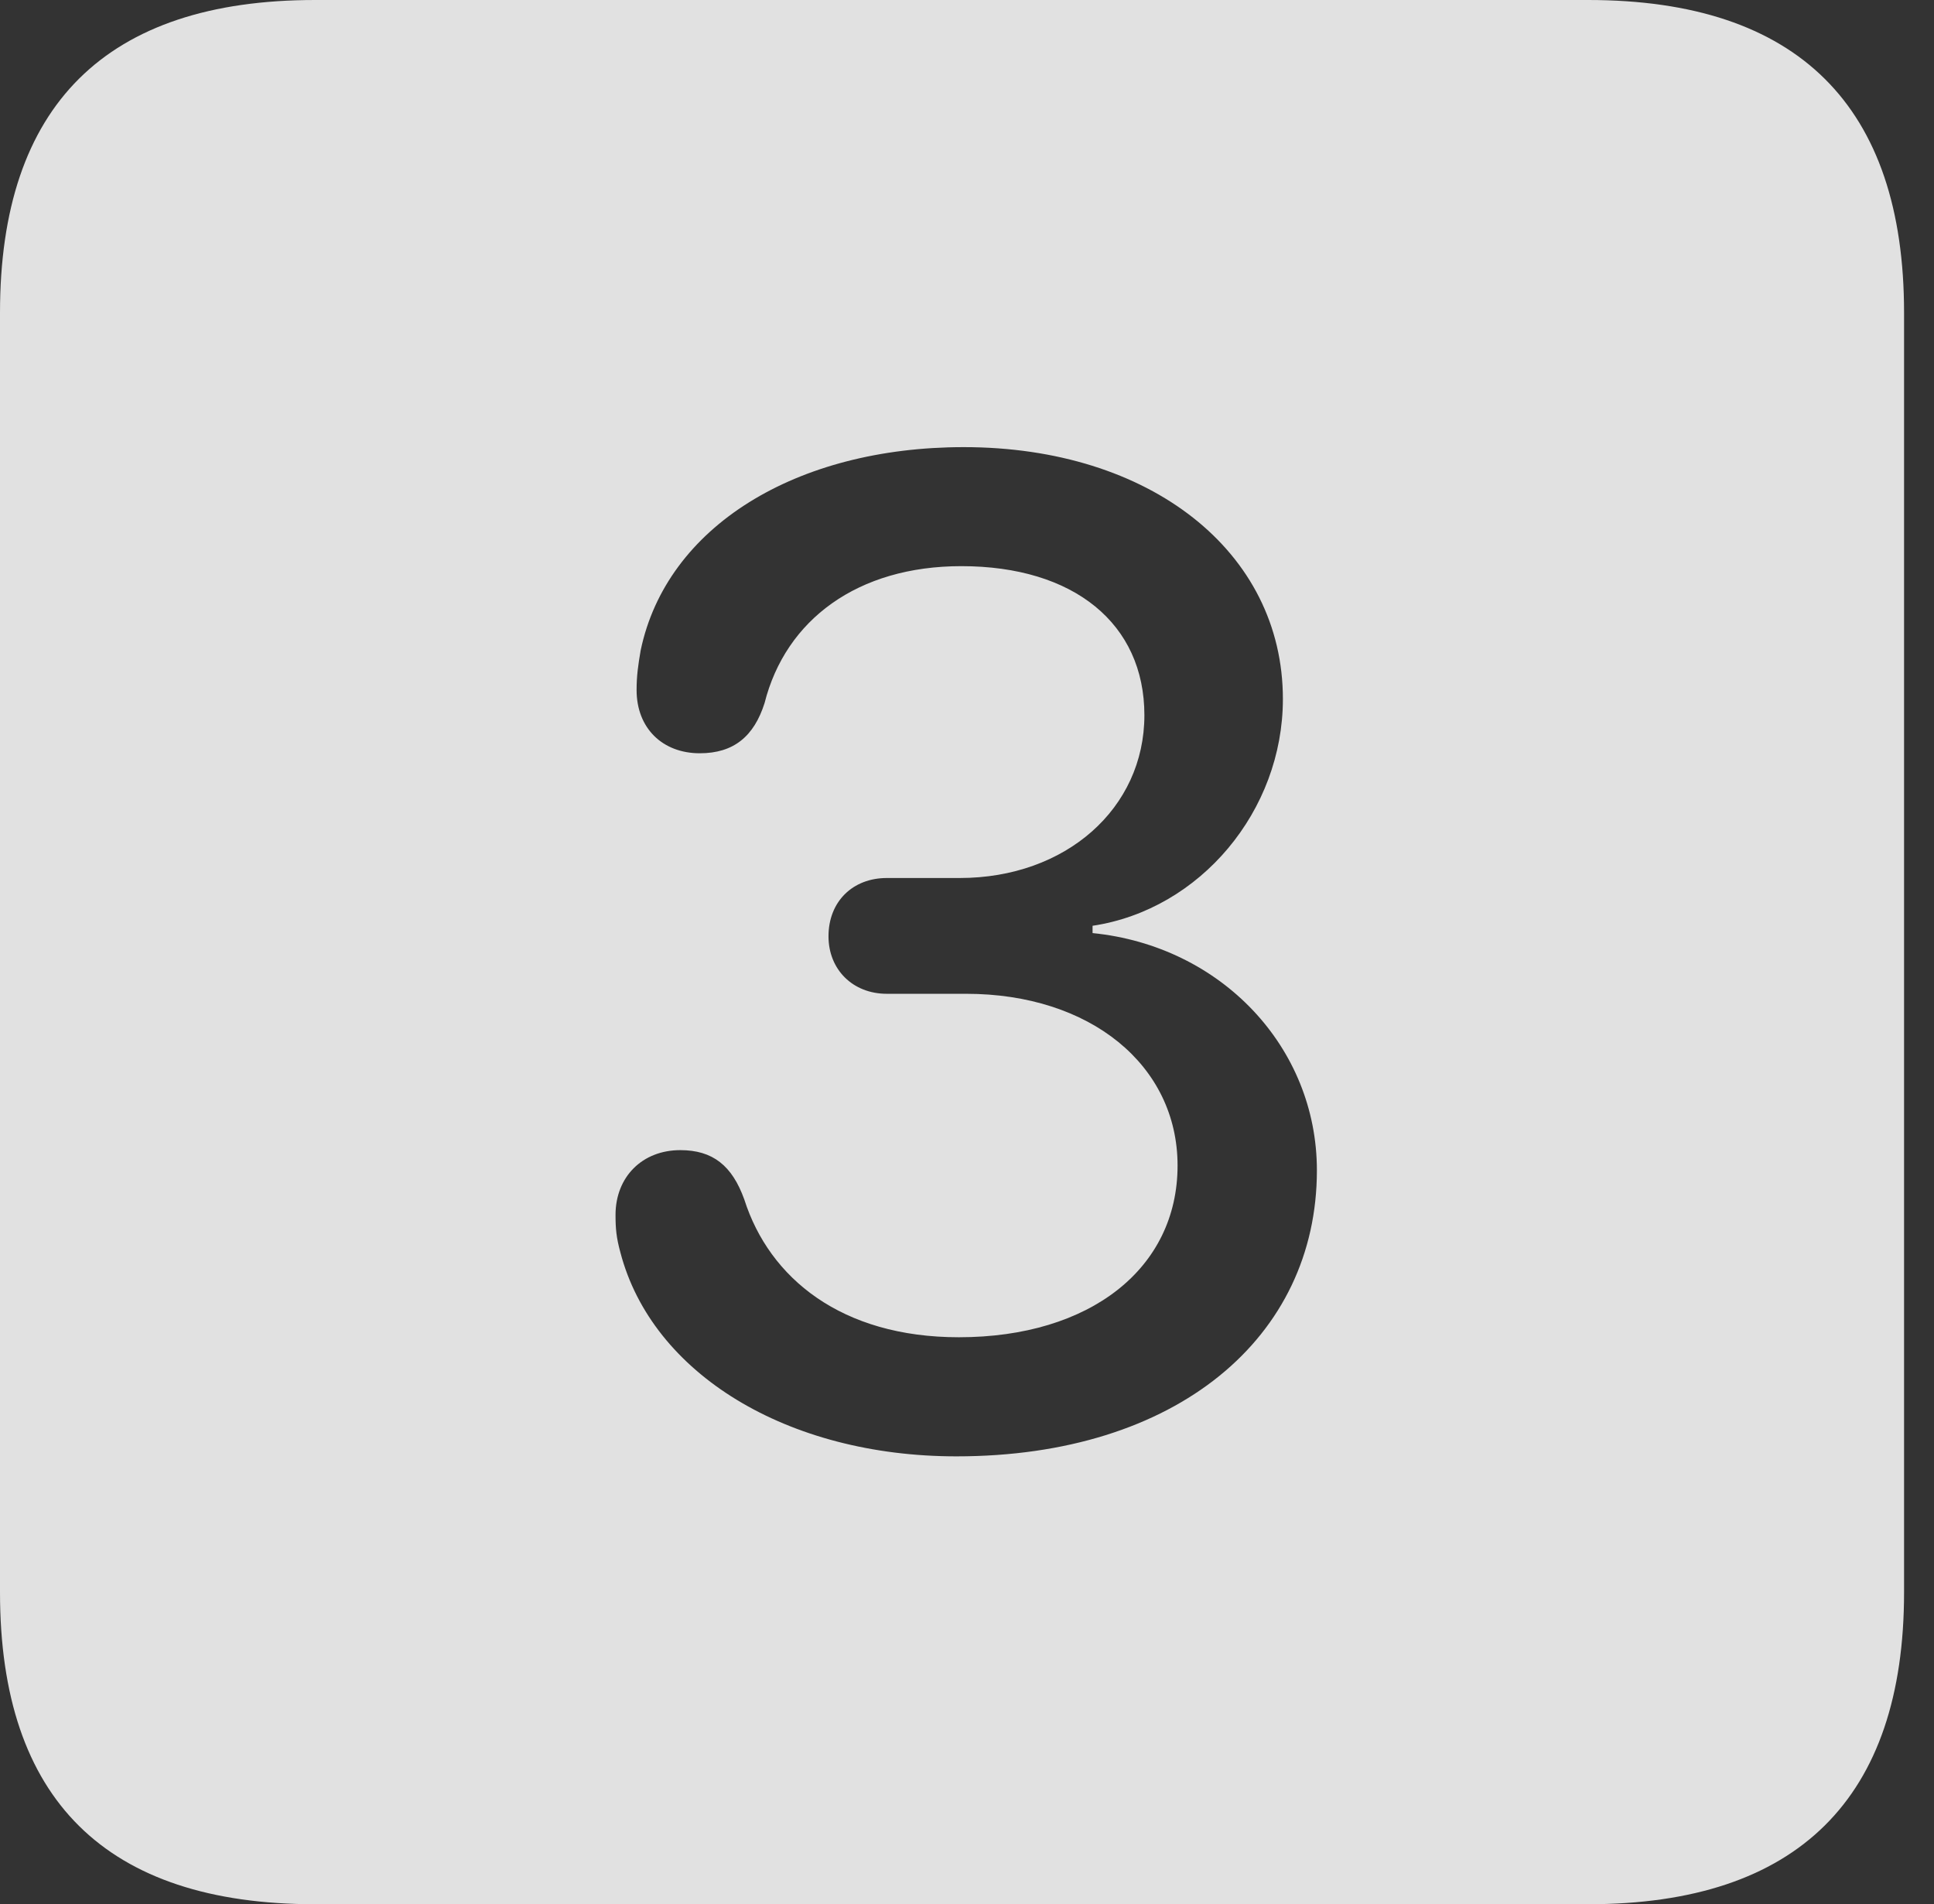 <?xml version="1.0" encoding="UTF-8"?>
<!--Generator: Apple Native CoreSVG 341-->
<!DOCTYPE svg
PUBLIC "-//W3C//DTD SVG 1.1//EN"
       "http://www.w3.org/Graphics/SVG/1.1/DTD/svg11.dtd">
<svg version="1.1" xmlns="http://www.w3.org/2000/svg" xmlns:xlink="http://www.w3.org/1999/xlink" viewBox="0 0 23.32 22.959">
 <rect x="0" y="0" width="23.32" height="22.959" fill="#333333" stroke="none"/>
 <g>
  <rect height="22.959" opacity="0" width="23.32" x="0" y="0"/>
  <path d="M22.959 3.77L22.959 19.199C22.959 21.68 21.68 22.959 19.15 22.959L3.799 22.959C1.279 22.959 0 21.699 0 19.199L0 3.77C0 1.27 1.279 0 3.799 0L19.15 0C21.68 0 22.959 1.279 22.959 3.77ZM7.725 7.842C7.695 8.018 7.676 8.145 7.676 8.32C7.676 8.779 7.988 9.082 8.438 9.082C8.848 9.082 9.092 8.877 9.219 8.477C9.473 7.471 10.342 6.826 11.592 6.826C12.949 6.826 13.799 7.52 13.799 8.623C13.799 9.746 12.852 10.586 11.572 10.586L10.693 10.586C10.283 10.586 9.99 10.869 9.99 11.289C9.99 11.69 10.283 11.982 10.693 11.982L11.65 11.982C13.145 11.982 14.199 12.842 14.199 14.053C14.199 15.293 13.145 16.123 11.562 16.123C10.146 16.123 9.277 15.41 8.975 14.463C8.828 14.053 8.594 13.867 8.203 13.867C7.744 13.867 7.422 14.19 7.422 14.648C7.422 14.815 7.432 14.922 7.48 15.098C7.861 16.562 9.492 17.559 11.533 17.559C14.19 17.559 15.879 16.123 15.879 14.111C15.879 12.627 14.727 11.406 13.174 11.25L13.174 11.162C14.473 10.967 15.469 9.775 15.469 8.428C15.469 6.65 13.867 5.391 11.621 5.391C9.6 5.391 8.037 6.348 7.725 7.842Z" fill="white" fill-opacity="0.85"/>
 </g>
</svg>
